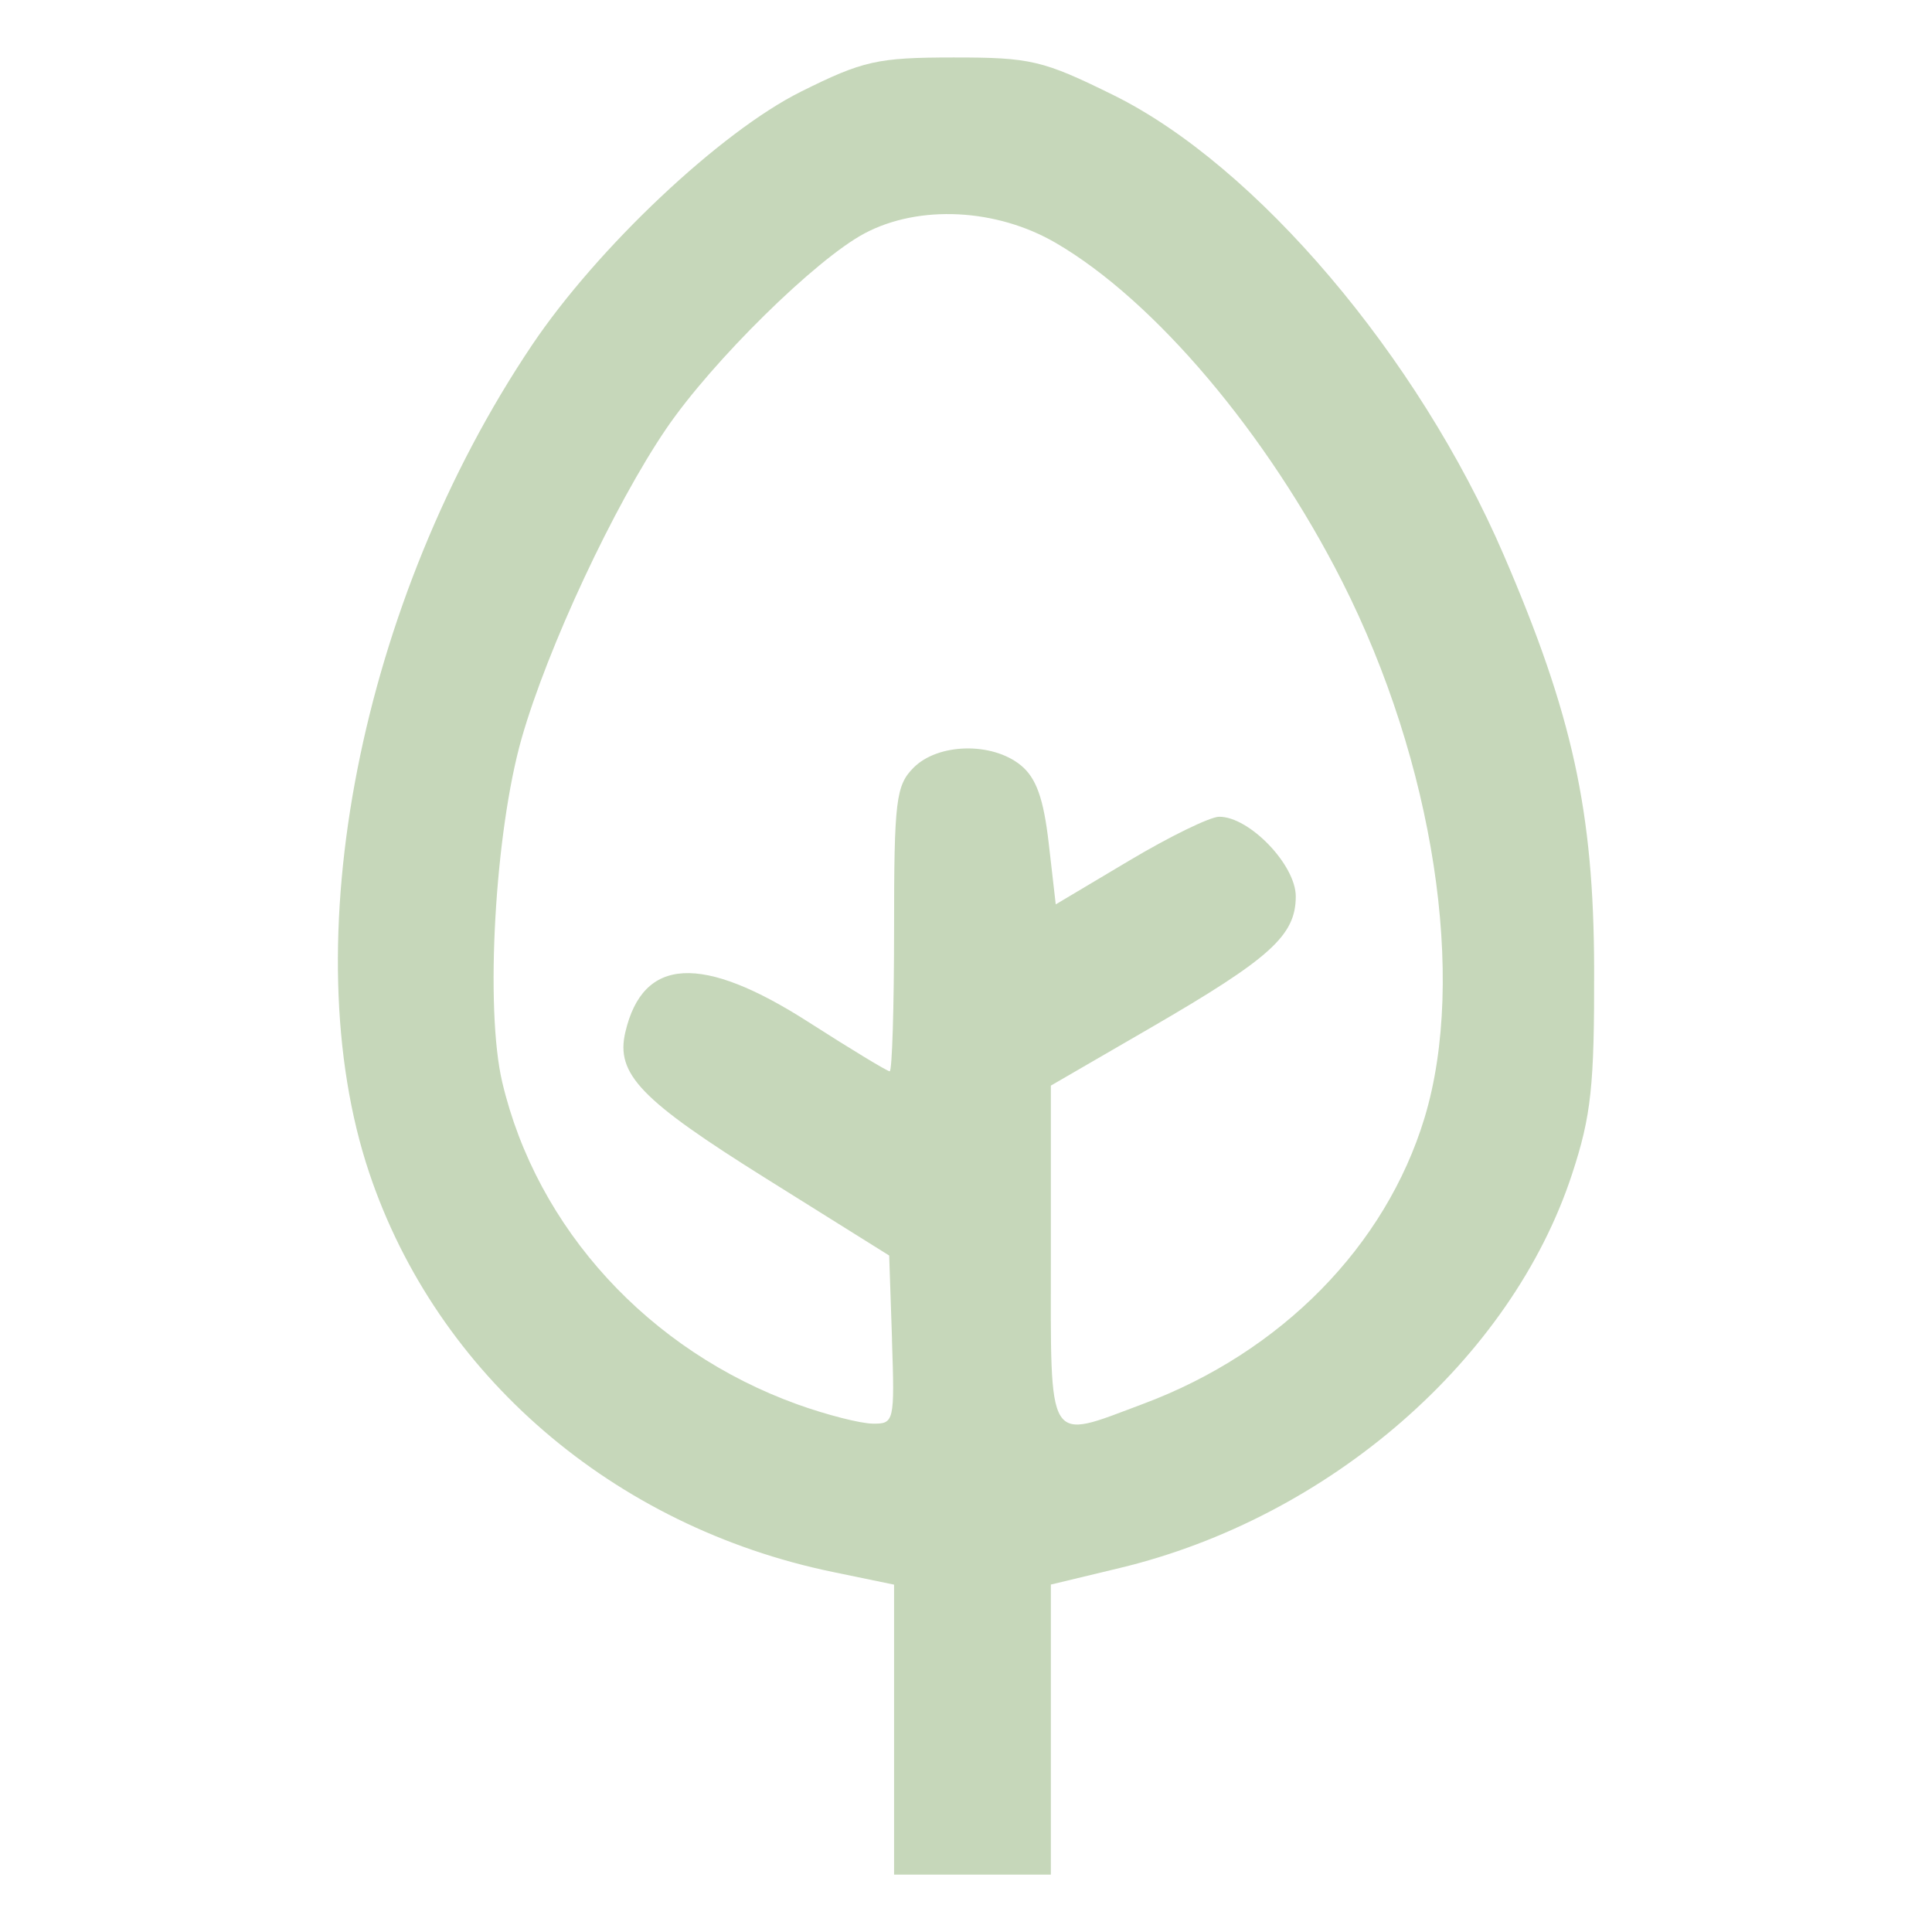 <?xml version="1.0" encoding="UTF-8" standalone="no"?>
<!-- Created with Inkscape (http://www.inkscape.org/) -->

<svg
   width="100"
   height="100"
   viewBox="0 0 26.458 26.458"
   version="1.1"
   id="svg67584"
   inkscape:version="1.1 (c68e22c387, 2021-05-23)"
   sodipodi:docname="haie_icon.svg"
   xmlns:inkscape="http://www.inkscape.org/namespaces/inkscape"
   xmlns:sodipodi="http://sodipodi.sourceforge.net/DTD/sodipodi-0.dtd"
   xmlns="http://www.w3.org/2000/svg"
   xmlns:svg="http://www.w3.org/2000/svg">
  <sodipodi:namedview
     id="namedview67586"
     pagecolor="#ffffff"
     bordercolor="#666666"
     borderopacity="1.0"
     inkscape:pageshadow="2"
     inkscape:pageopacity="0.0"
     inkscape:pagecheckerboard="0"
     inkscape:document-units="mm"
     showgrid="false"
     units="px"
     inkscape:zoom="8.446077"
     inkscape:cx="44.636107"
     inkscape:cy="50.852011"
     inkscape:window-width="2400"
     inkscape:window-height="1271"
     inkscape:window-x="2391"
     inkscape:window-y="-9"
     inkscape:window-maximized="1"
     inkscape:current-layer="layer1" />
  <defs
     id="defs67581" />
  <g
     inkscape:label="Calque 1"
     inkscape:groupmode="layer"
     id="layer1">
    <path
       style="fill:#c6d7ba;fill-opacity:1;stroke-width:1"
       d="M 12.244,25.672 V 23.686 21.701 L 11.407,21.528 C 8.4,20.907 5.985,18.828 5.057,16.063 4.007,12.935 4.931,8.231 7.285,4.727 8.182,3.392 9.868,1.803 10.969,1.255 c 0.851,-0.424 1.046,-0.467 2.086,-0.468 1.06,-6.593e-4 1.225,0.038 2.194,0.516 1.956,0.966 4.171,3.575 5.343,6.295 0.943,2.188 1.234,3.515 1.239,5.665 0.004,1.606 -0.039,2.015 -0.303,2.818 -0.831,2.533 -3.323,4.703 -6.193,5.392 l -0.944,0.227 v 1.986 1.986 c -2.147,-5.6e-5 0,0 -2.147,-5.6e-5 z m -0.028,-7.325 -0.039,-1.153 -1.677,-1.049 C 8.769,15.062 8.429,14.709 8.564,14.134 c 0.242,-1.031 1.047,-1.074 2.513,-0.134 0.576,0.369 1.074,0.671 1.107,0.671 0.033,0 0.06,-0.875 0.06,-1.945 0,-1.766 0.025,-1.97 0.268,-2.214 0.336,-0.336 1.074,-0.352 1.466,-0.033 0.213,0.173 0.313,0.454 0.384,1.07 l 0.096,0.836 1.006,-0.599 c 0.553,-0.33 1.107,-0.6 1.231,-0.601 0.413,-0.003 1.05,0.659 1.05,1.09 0,0.535 -0.344,0.846 -1.979,1.795 l -1.375,0.797 v 2.317 c 0,2.657 -0.072,2.541 1.268,2.04 1.887,-0.706 3.316,-2.159 3.849,-3.914 C 20.089,13.394 19.636,10.443 18.38,7.963 17.355,5.94 15.811,4.114 14.459,3.327 13.648,2.854 12.587,2.8 11.842,3.195 11.173,3.549 9.756,4.944 9.126,5.868 8.41,6.918 7.499,8.869 7.144,10.11 6.777,11.397 6.64,13.811 6.878,14.82 c 0.473,2.005 2.008,3.68 4.044,4.413 0.395,0.142 0.856,0.26 1.025,0.263 0.299,0.005 0.306,-0.023 0.268,-1.149 z"
       id="path18144"
       sodipodi:nodetypes="cccssscccssccccccccsssssccccsssscssscccscscscc" />
  </g>
</svg>
